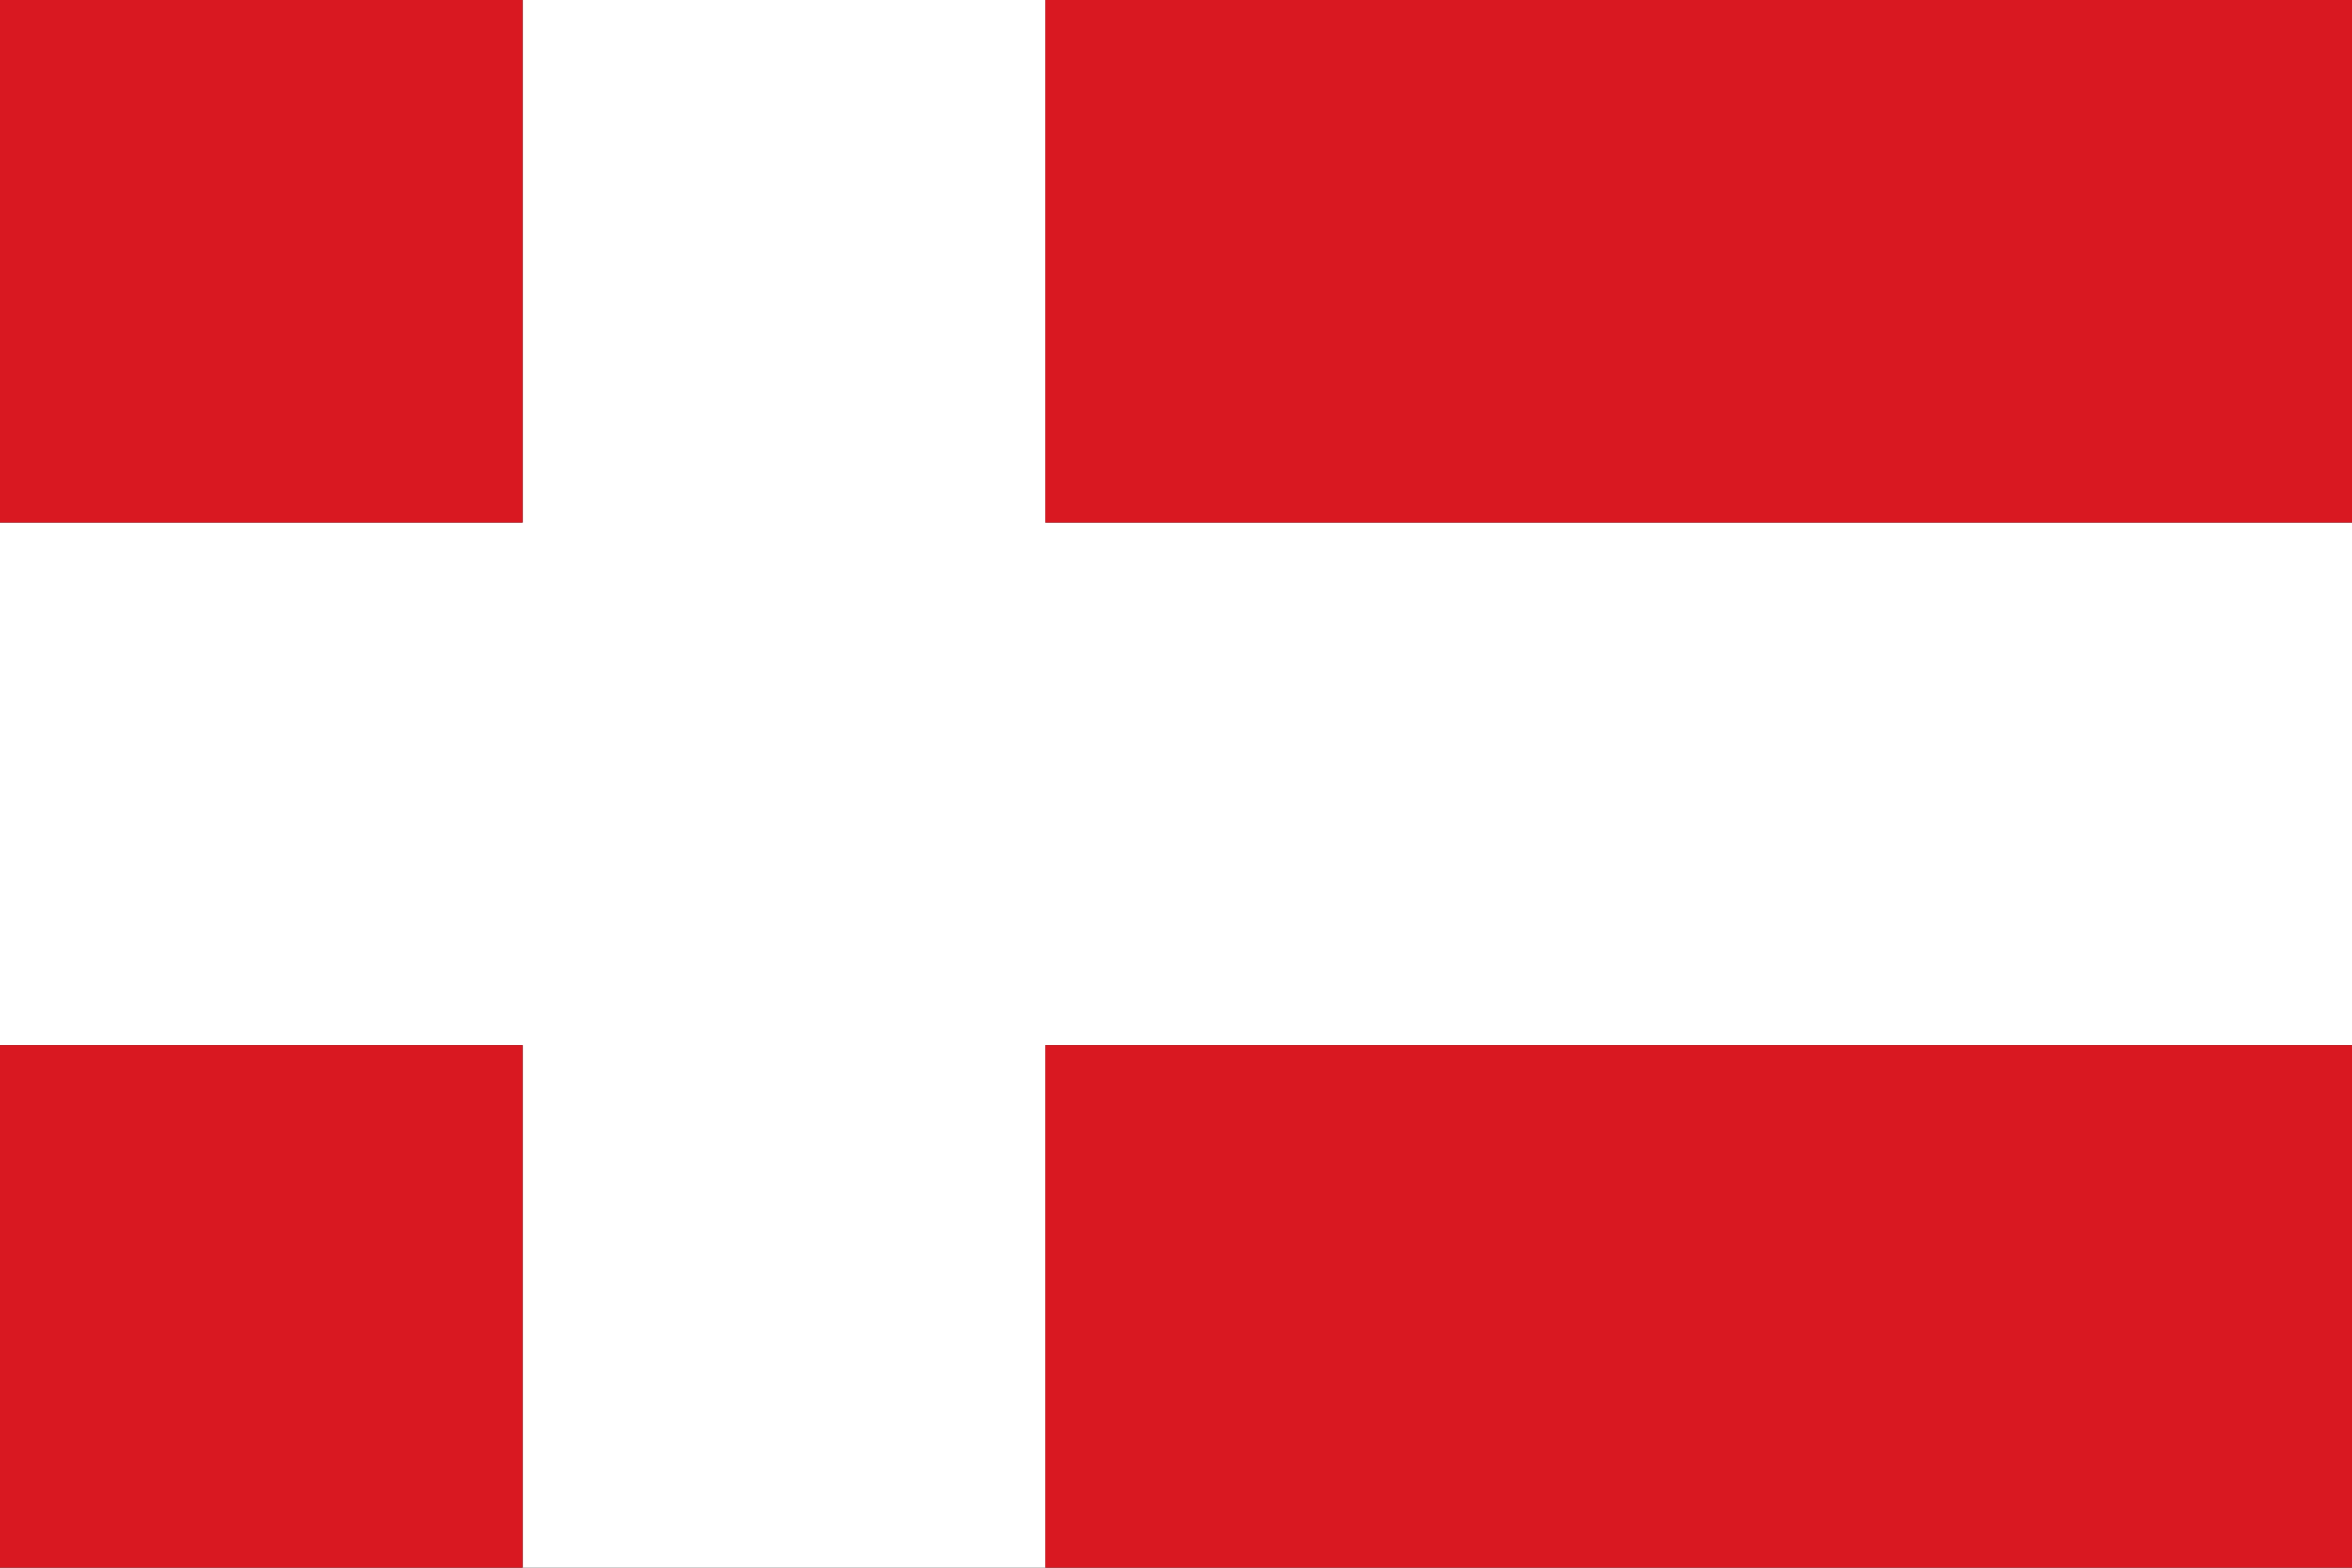 <svg width="72" height="48" viewBox="0 0 72 48" fill="none" xmlns="http://www.w3.org/2000/svg">
<rect x="0" y="0" width="72" height="48" fill="#333333" stroke="none"/>
<g clip-path="url(#clip0_693_23724)">
<path d="M16 0H32V16H72V32H32V48H16V32H0V16H16V0Z" fill="white"/>
<path d="M16 0H0V16H16V0Z" fill="#D91821"/>
<path d="M72 0H32V16H72V0Z" fill="#D91821"/>
<path d="M16 32H0V48H16V32Z" fill="#D91821"/>
<path d="M72 32H32V48H72V32Z" fill="#D91821"/>
</g>
<defs>
<clipPath id="clip0_693_23724">
<rect width="72" height="48" fill="white"/>
</clipPath>
</defs>
</svg>
